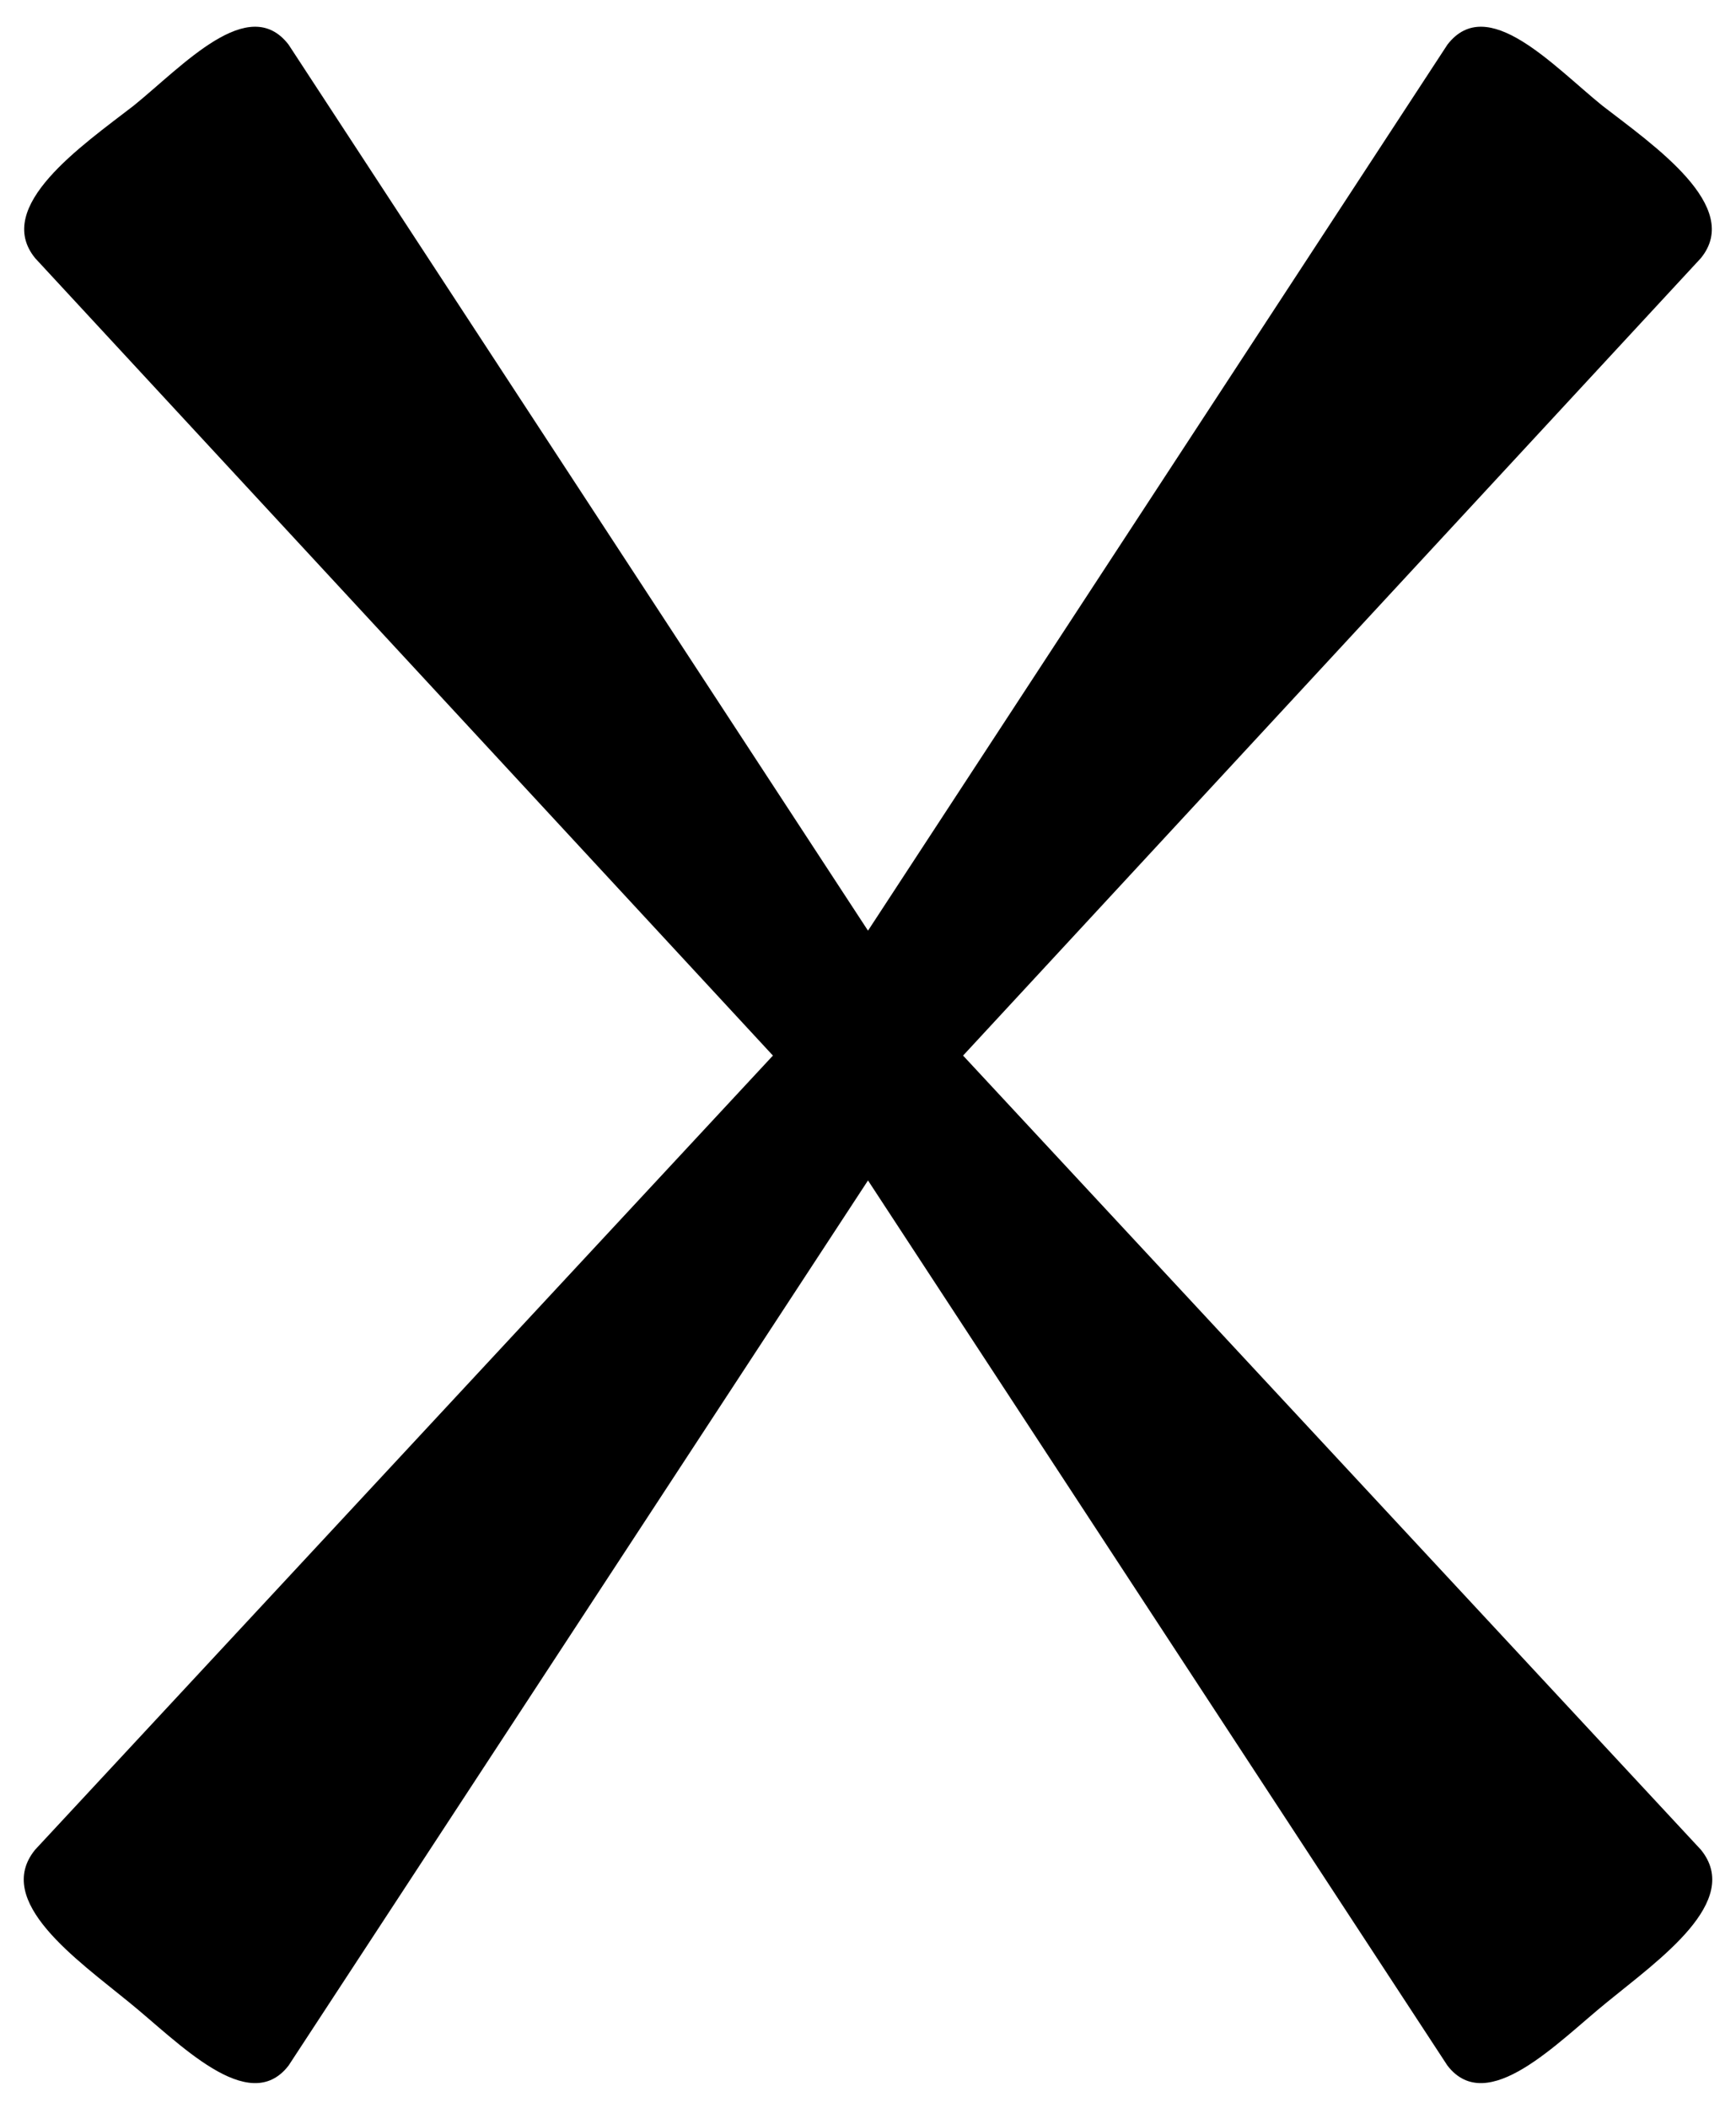 <svg xmlns="http://www.w3.org/2000/svg" viewBox="0 0 74 89.8">
    <path d="M1.5 78.8l33-35.5c.3-.3.5-.6.7-.9L61.7 1.9c1.7-2.2 4.5.9 6.6 2.6 2.2 1.7 6 4.3 4.2 6.5L40.1 46c-.6.6-1.1 1.3-1.6 2L12.3 88c-1.7 2.2-4.7-1-6.8-2.7-2.2-1.8-5.8-4.3-4-6.5z"/>
    <path d="M72.5 78.8l-33-35.5c-.3-.3-.5-.6-.7-.9L12.3 1.9c-1.7-2.2-4.5.9-6.6 2.6-2.2 1.7-6 4.3-4.2 6.5l32.4 35c.6.6 1.1 1.3 1.6 2l26.2 40c1.7 2.2 4.7-1 6.8-2.7 2.2-1.8 5.8-4.3 4-6.5z"/>
</svg>
